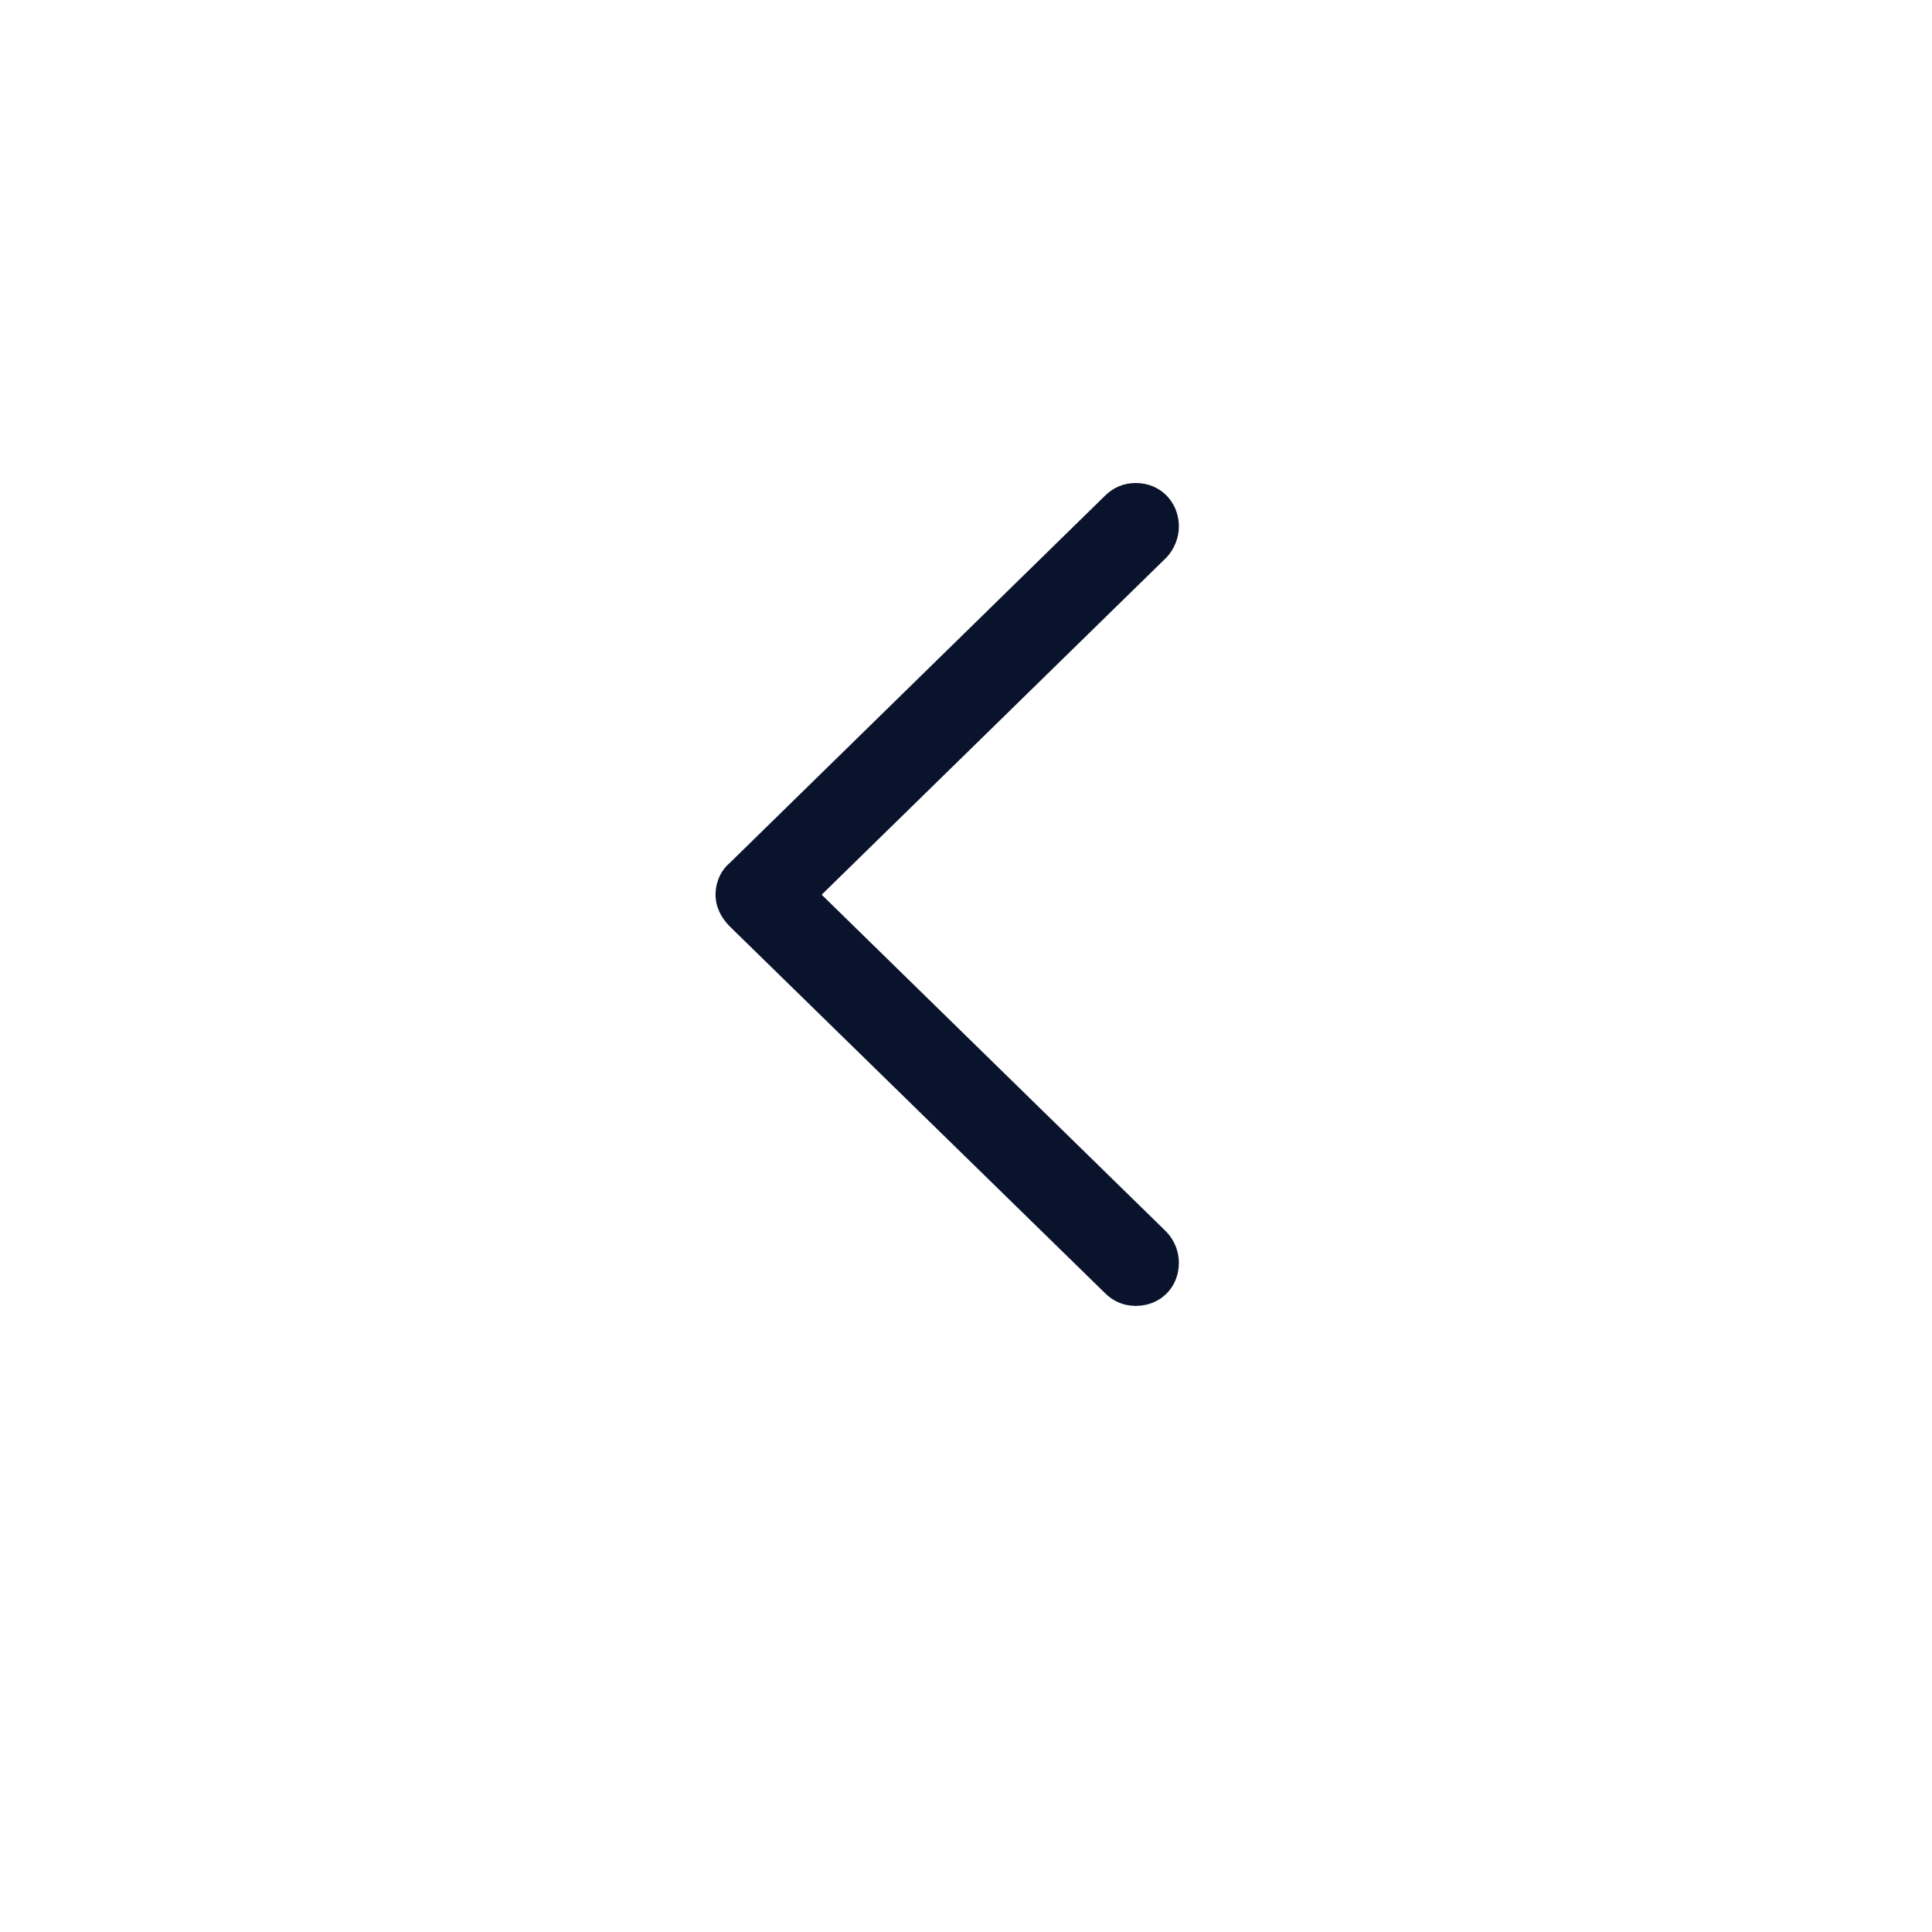 <svg width="54" height="54" viewBox="0 0 54 54" fill="none" xmlns="http://www.w3.org/2000/svg">
<g filter="url(#filter0_d_55_1248)">
<circle cx="27" cy="25" r="23" fill="white"/>
</g>
<path d="M30.884 36.142C31.109 36.368 31.401 36.5 31.745 36.5C32.434 36.5 32.95 35.984 32.95 35.295C32.95 34.964 32.818 34.659 32.606 34.434L22.966 25.007L32.606 15.579C32.818 15.354 32.95 15.036 32.95 14.718C32.95 14.03 32.434 13.5 31.745 13.5C31.401 13.5 31.109 13.632 30.884 13.857L20.397 24.119C20.146 24.331 20 24.662 20 25.007C20 25.338 20.146 25.642 20.397 25.894L30.884 36.142Z" fill="#09132C"/>
<defs>
<filter id="filter0_d_55_1248" x="0" y="0" width="54" height="54" filterUnits="userSpaceOnUse" color-interpolation-filters="sRGB">
<feFlood flood-opacity="0" result="BackgroundImageFix"/>
<feColorMatrix in="SourceAlpha" type="matrix" values="0 0 0 0 0 0 0 0 0 0 0 0 0 0 0 0 0 0 127 0" result="hardAlpha"/>
<feOffset dy="2"/>
<feGaussianBlur stdDeviation="2"/>
<feComposite in2="hardAlpha" operator="out"/>
<feColorMatrix type="matrix" values="0 0 0 0 0 0 0 0 0 0 0 0 0 0 0 0 0 0 0.25 0"/>
<feBlend mode="normal" in2="BackgroundImageFix" result="effect1_dropShadow_55_1248"/>
<feBlend mode="normal" in="SourceGraphic" in2="effect1_dropShadow_55_1248" result="shape"/>
</filter>
</defs>
</svg>
